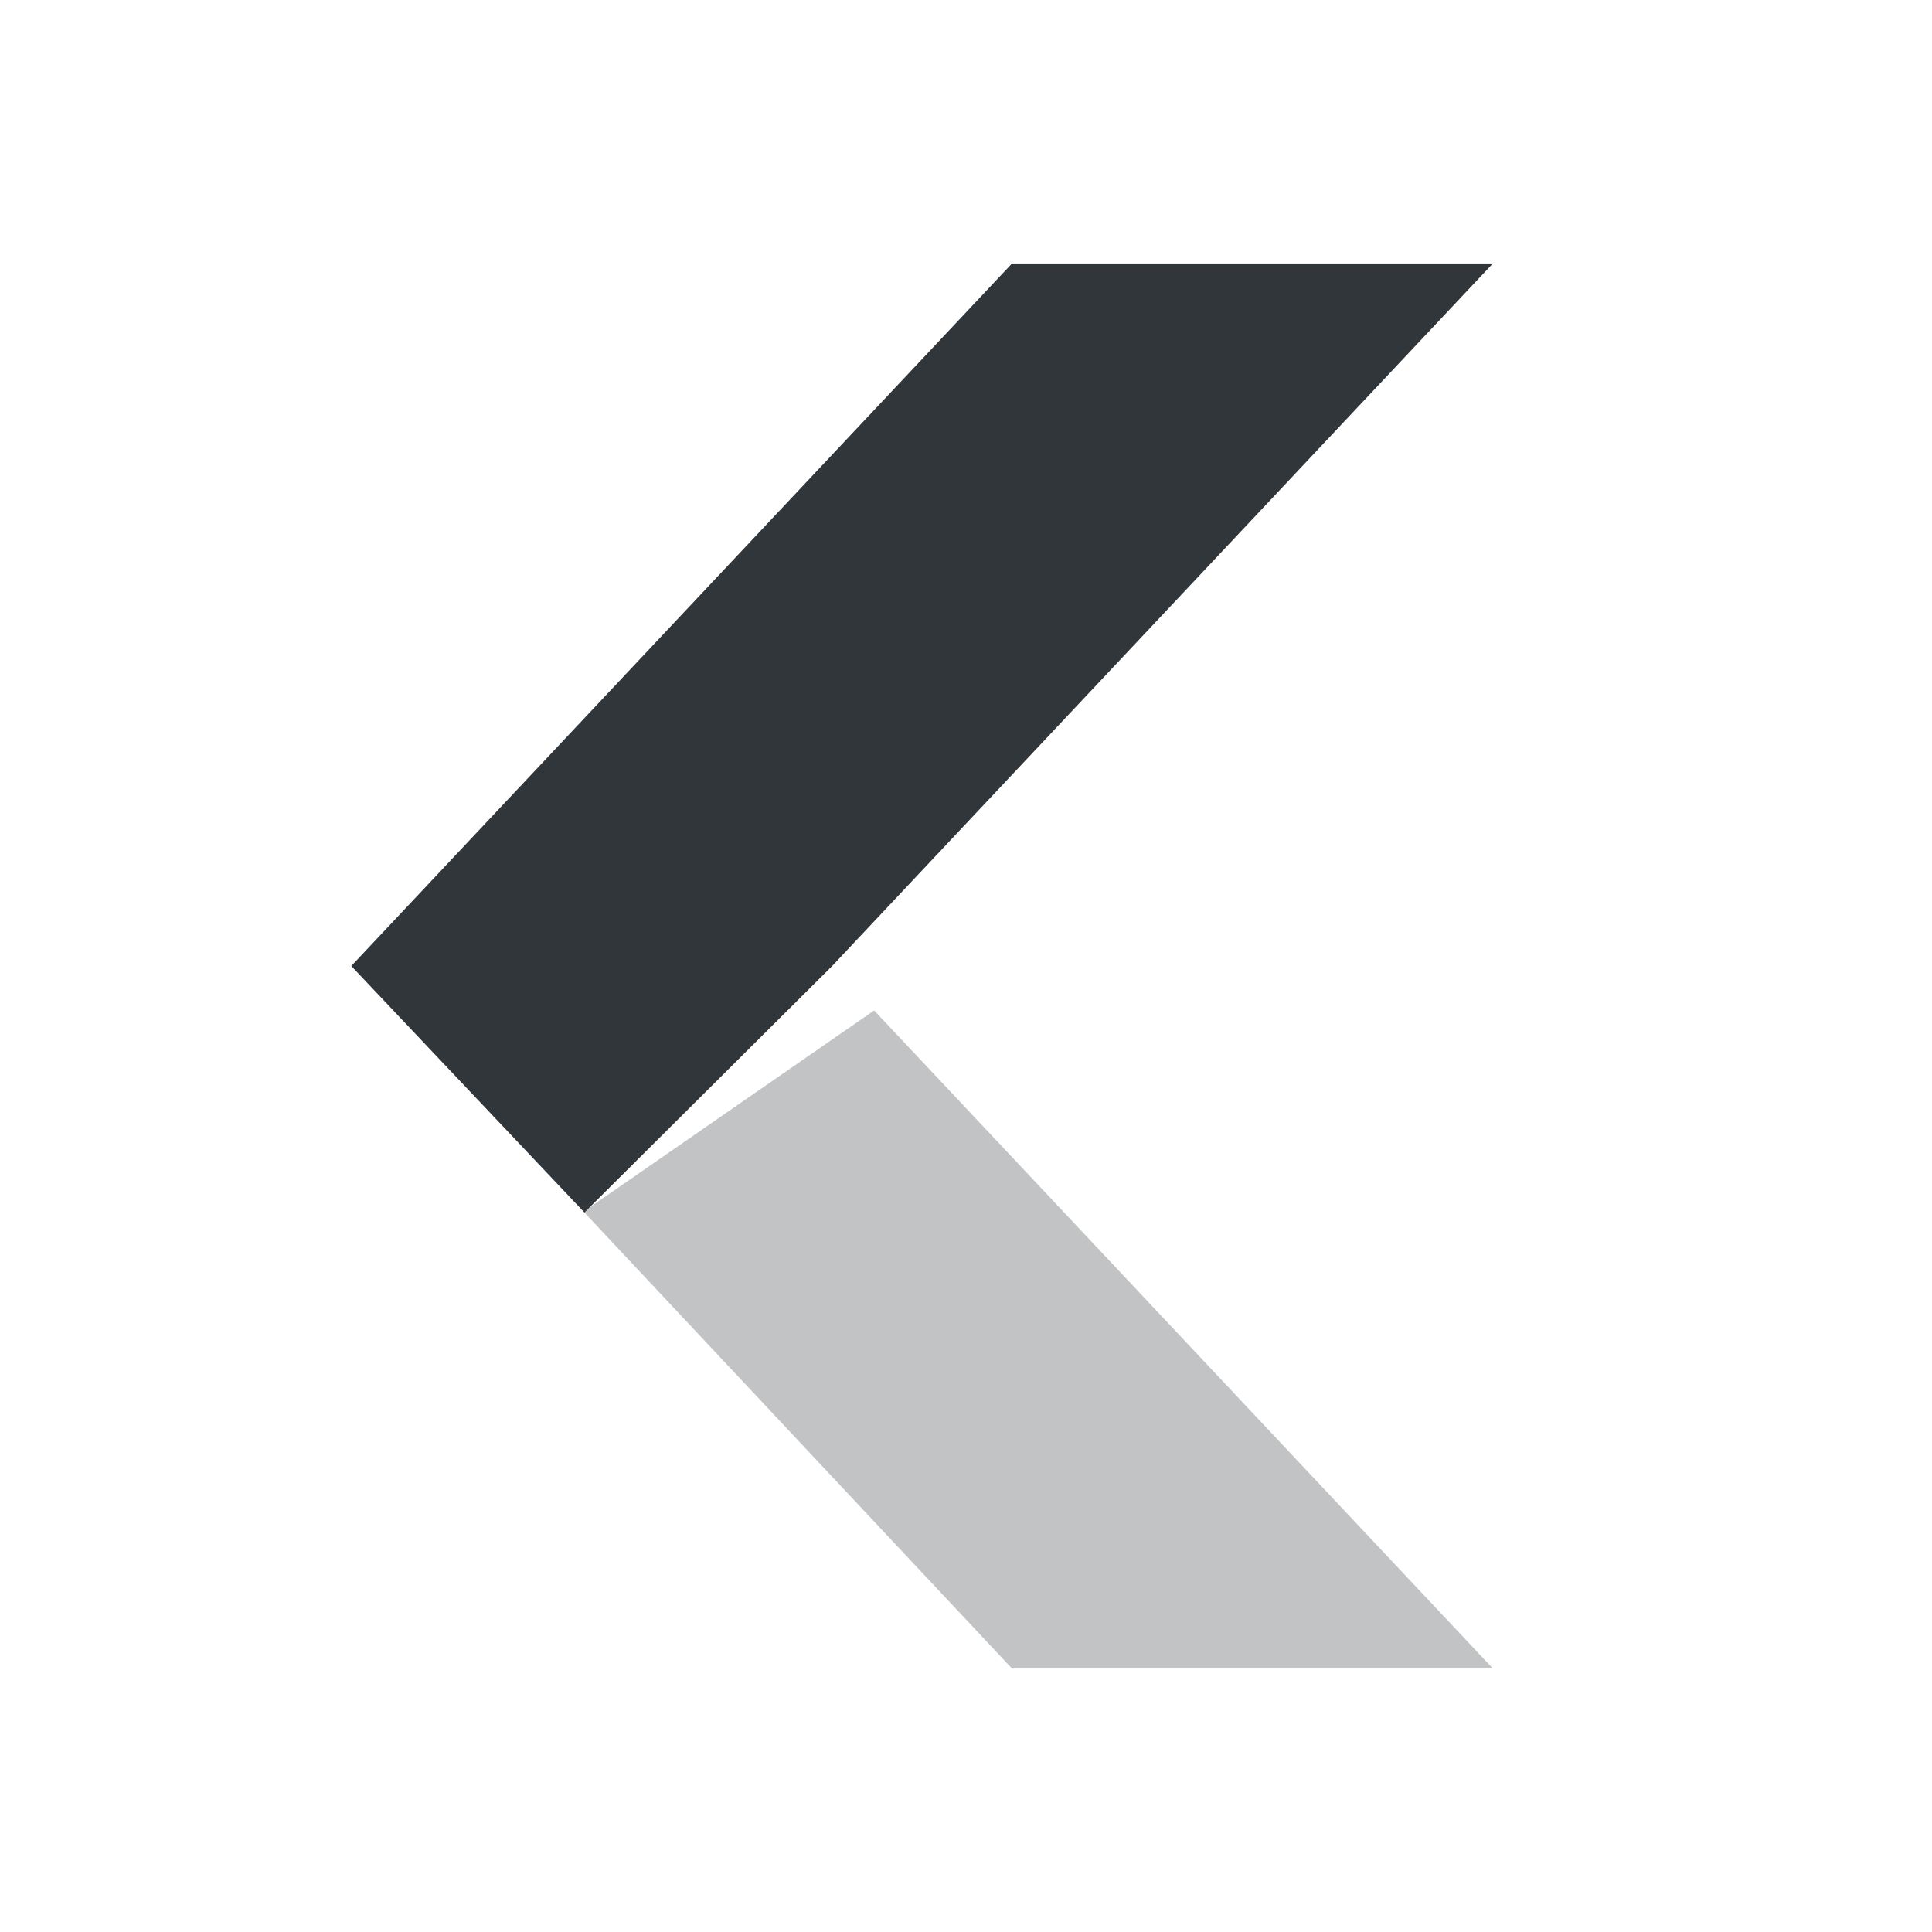 <svg height="22" width="22" xmlns="http://www.w3.org/2000/svg"><path d="m11.524 19h5.476l-7.046-7.494-3.309 2.291z" fill="#31363b" opacity=".3"/><path d="m11.524 3h5.476l-7.524 8-2.821 2.807-2.655-2.807z" fill="#31363b"/></svg>